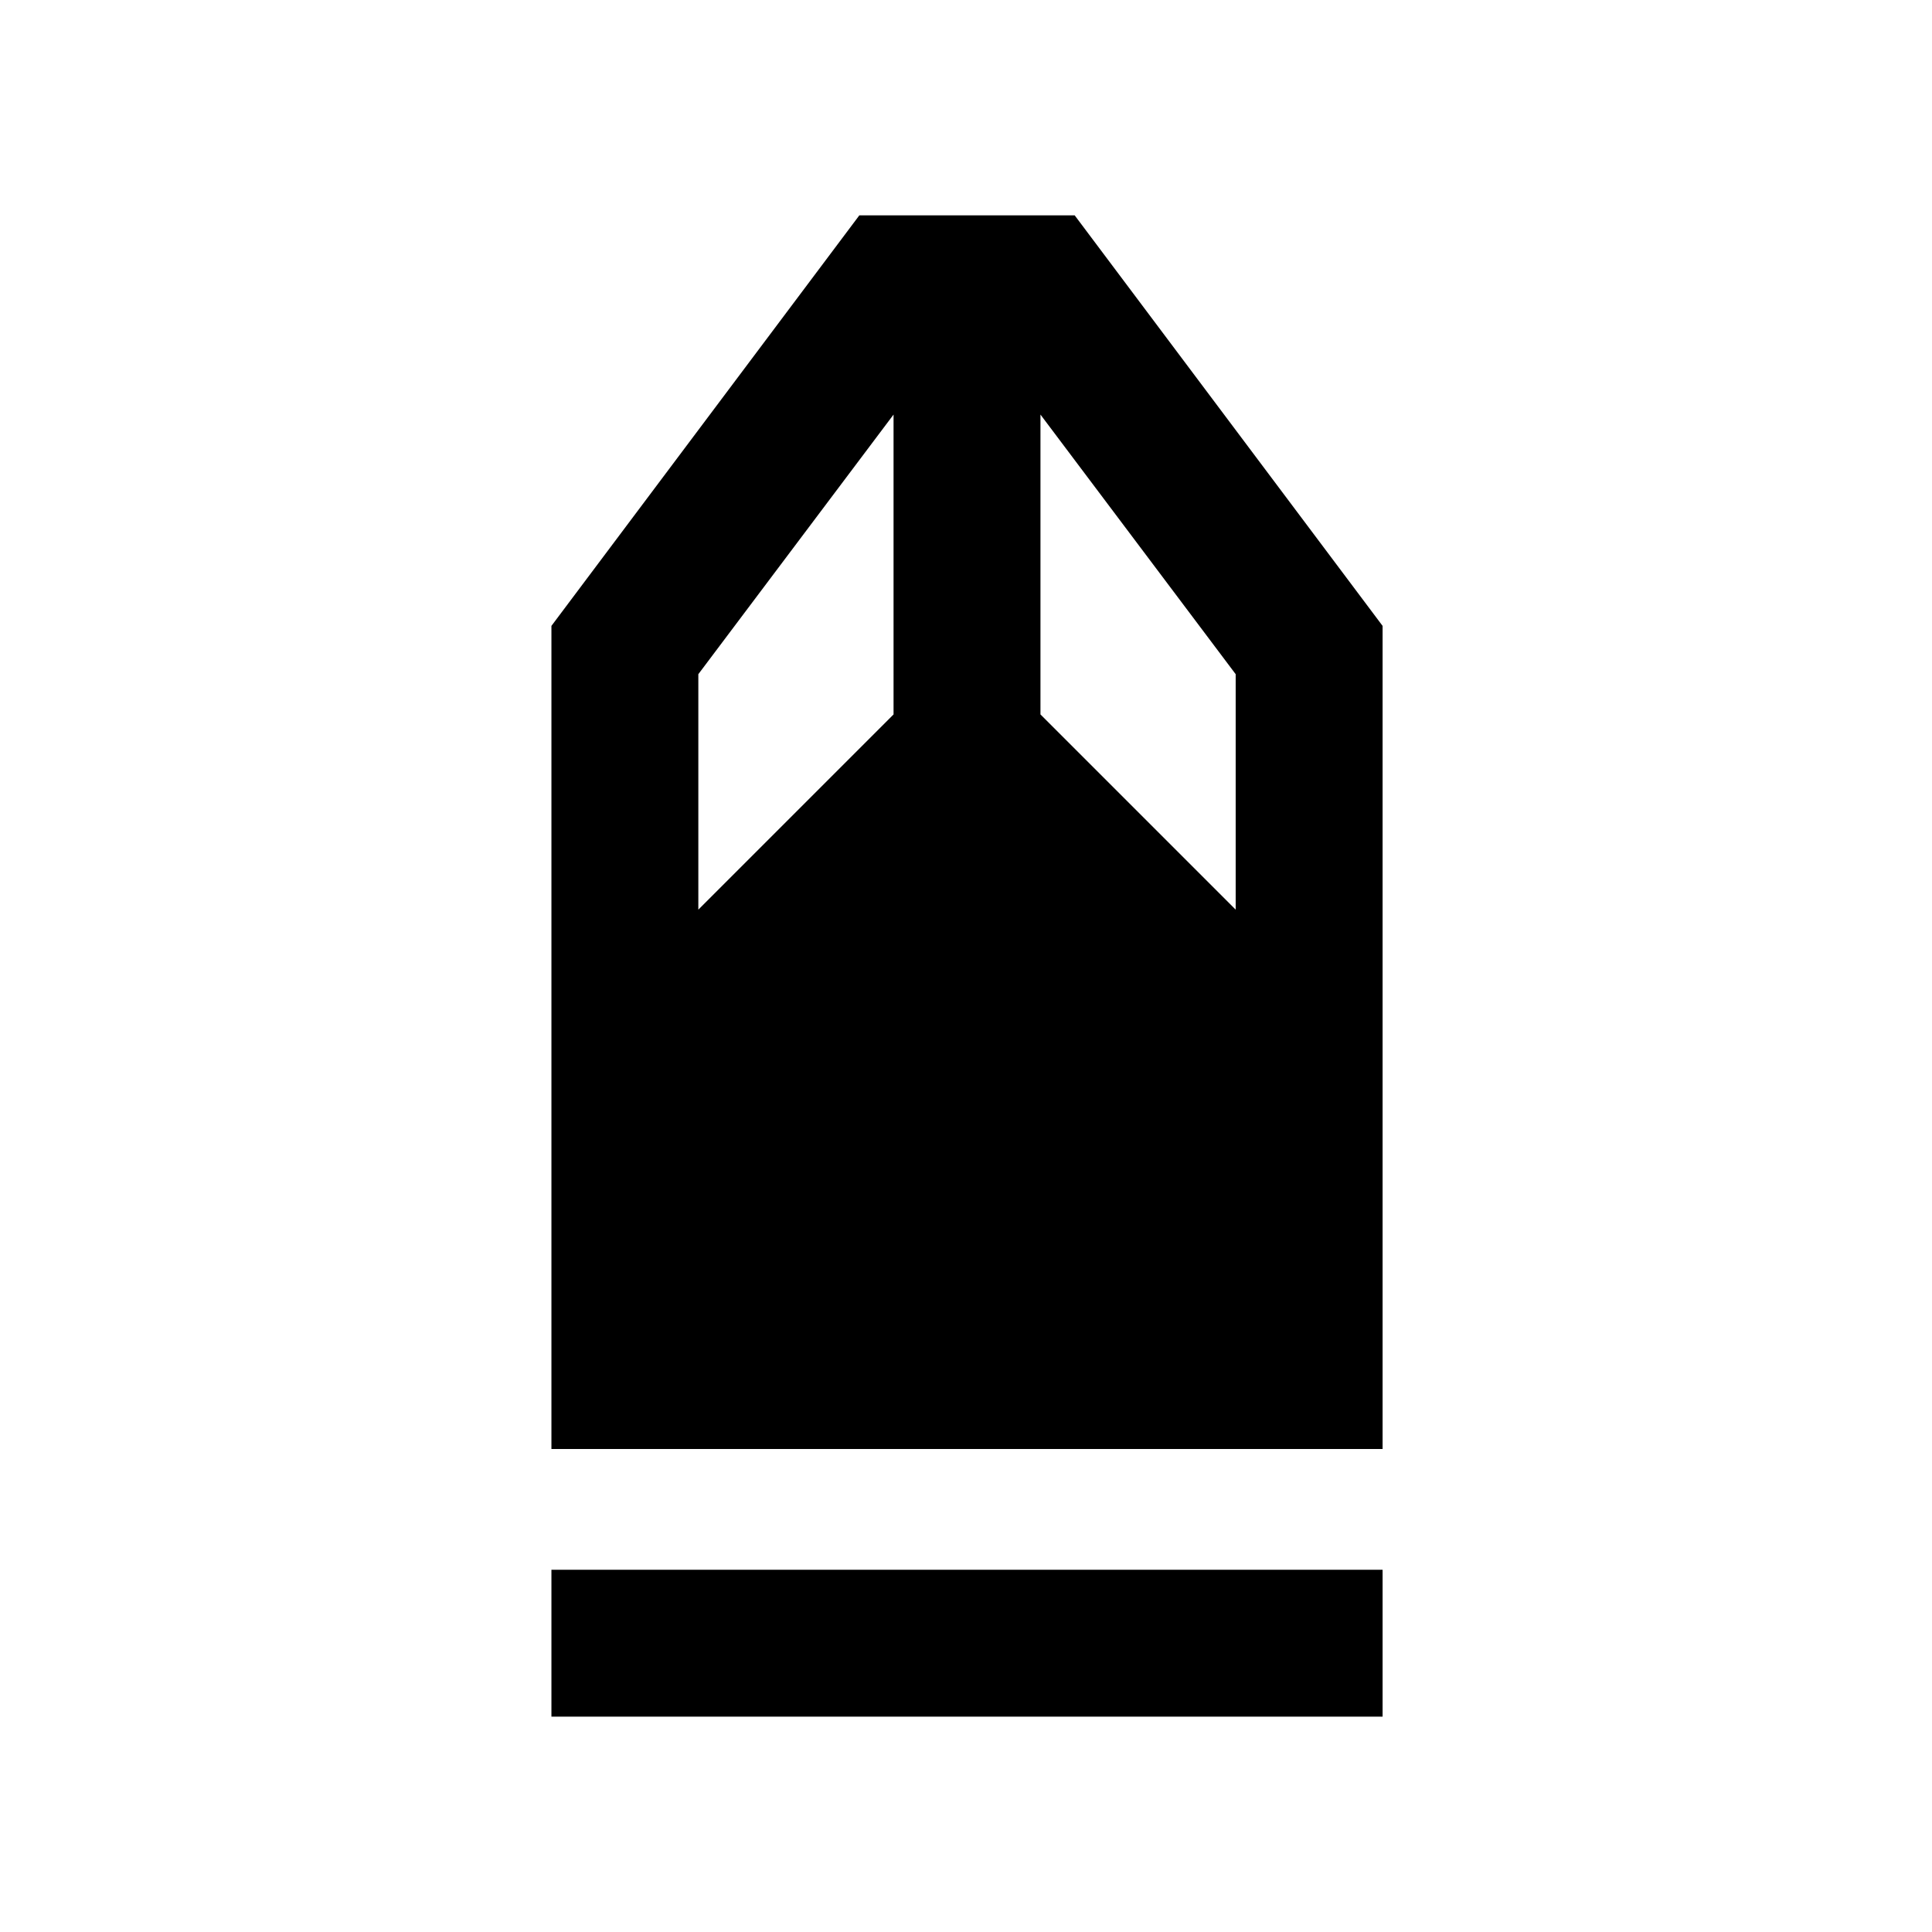 <svg xmlns="http://www.w3.org/2000/svg" height="48" width="48"><path d="M13.7 42.65V39h20.65v3.65Zm0-6.65V15.55l7.65-10.2h5.35l7.65 10.2V36Zm3.65-13.4 4.85-4.85V10.3l-4.85 6.45Zm13.35 0v-5.85l-4.85-6.45v7.45Z"/></svg>